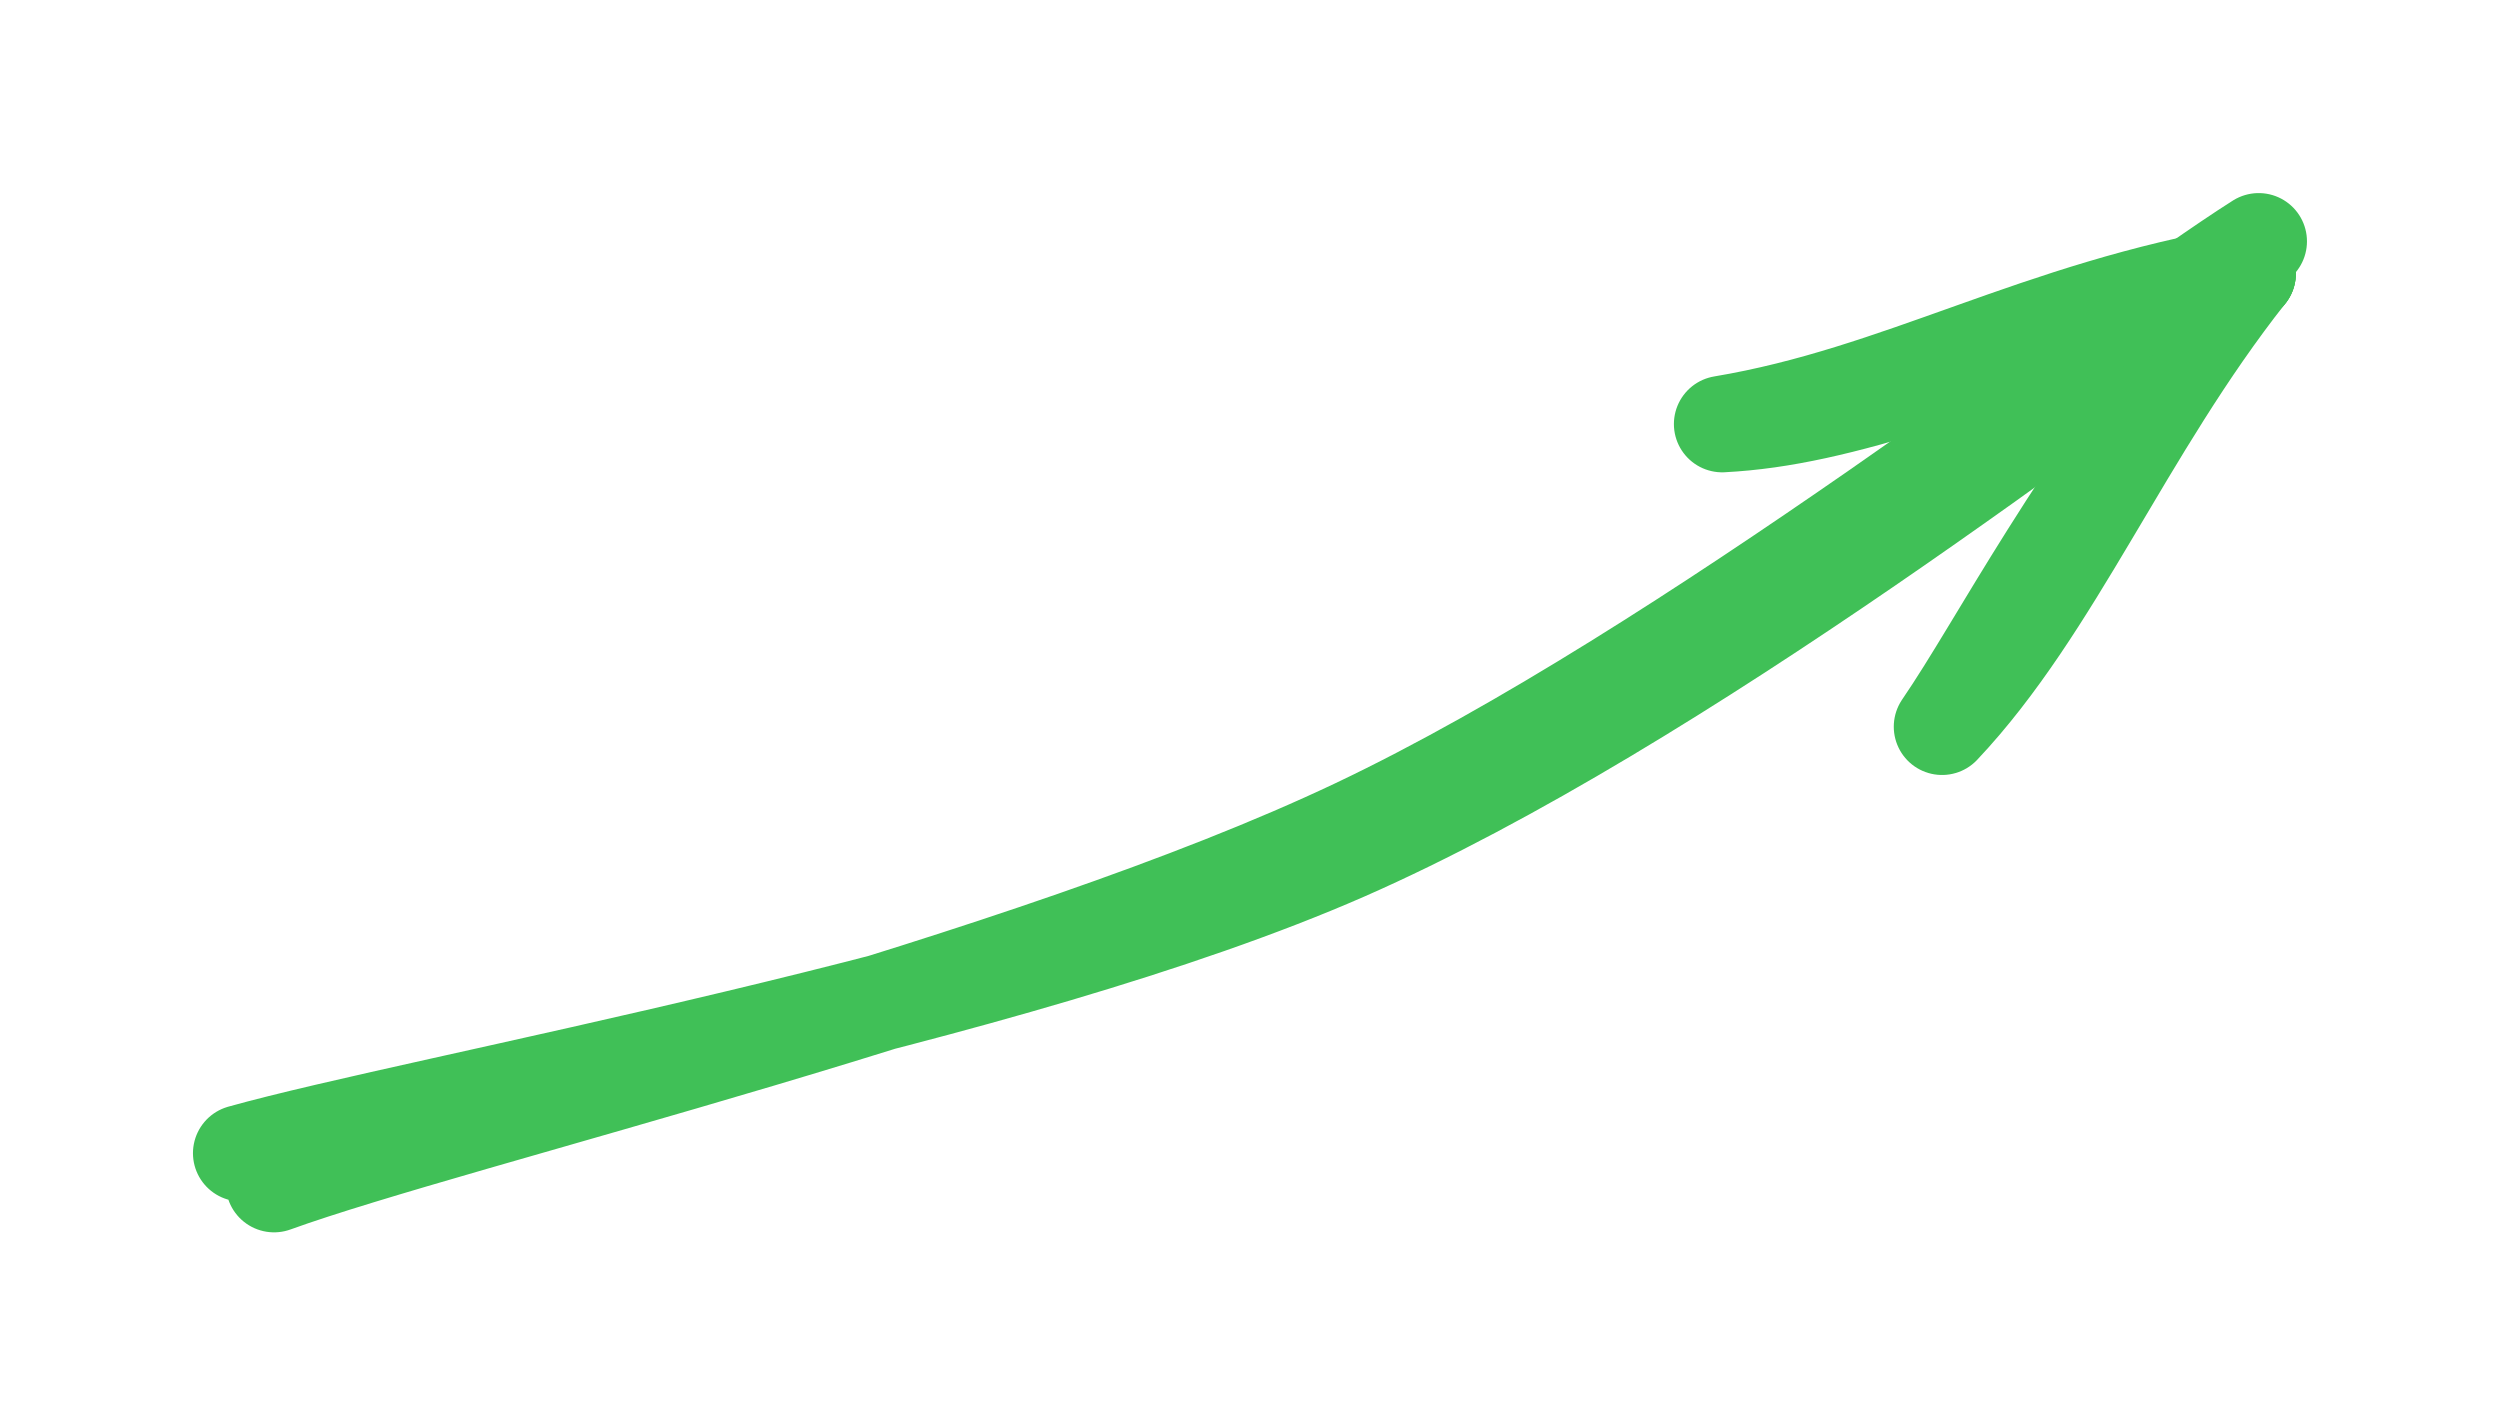 <?xml version="1.0" standalone="no"?>
<!DOCTYPE svg PUBLIC "-//W3C//DTD SVG 1.1//EN" "http://www.w3.org/Graphics/SVG/1.1/DTD/svg11.dtd">
<svg version="1.1" xmlns="http://www.w3.org/2000/svg" viewBox="0 0 103.583 59.058" width="103.583" height="59.058" filter="invert(93%) hue-rotate(180deg)"><!-- svg-source:excalidraw --><defs><style class="style-fonts">
      </style></defs><g stroke-linecap="round"><g transform="translate(11.145 49.5) rotate(0 40.925 -19.762)"><path d="M0.21 -0.44 C7.78 -3.18, 31.36 -8.74, 45.06 -15.25 C58.77 -21.76, 76.33 -35.63, 82.44 -39.5 M-1.15 -1.72 C6.38 -3.83, 30.71 -8.11, 44.57 -14.18 C58.42 -20.26, 75.76 -33.79, 81.98 -38.17" stroke="#40c057" stroke-width="4" fill="none"></path></g><g transform="translate(11.145 49.5) rotate(0 40.925 -19.762)"><path d="M69.32 -19.39 C71.78 -22.99, 74.4 -28.47, 81.98 -38.17 M69.32 -19.39 C73.99 -24.34, 76.83 -31.64, 81.98 -38.17" stroke="#40c057" stroke-width="4" fill="none"></path></g><g transform="translate(11.145 49.5) rotate(0 40.925 -19.762)"><path d="M60.21 -31.93 C65.23 -32.19, 70.28 -34.32, 81.98 -38.17 M60.21 -31.93 C67.62 -33.17, 73.21 -36.68, 81.98 -38.17" stroke="#40c057" stroke-width="4" fill="none"></path></g></g><mask></mask></svg>